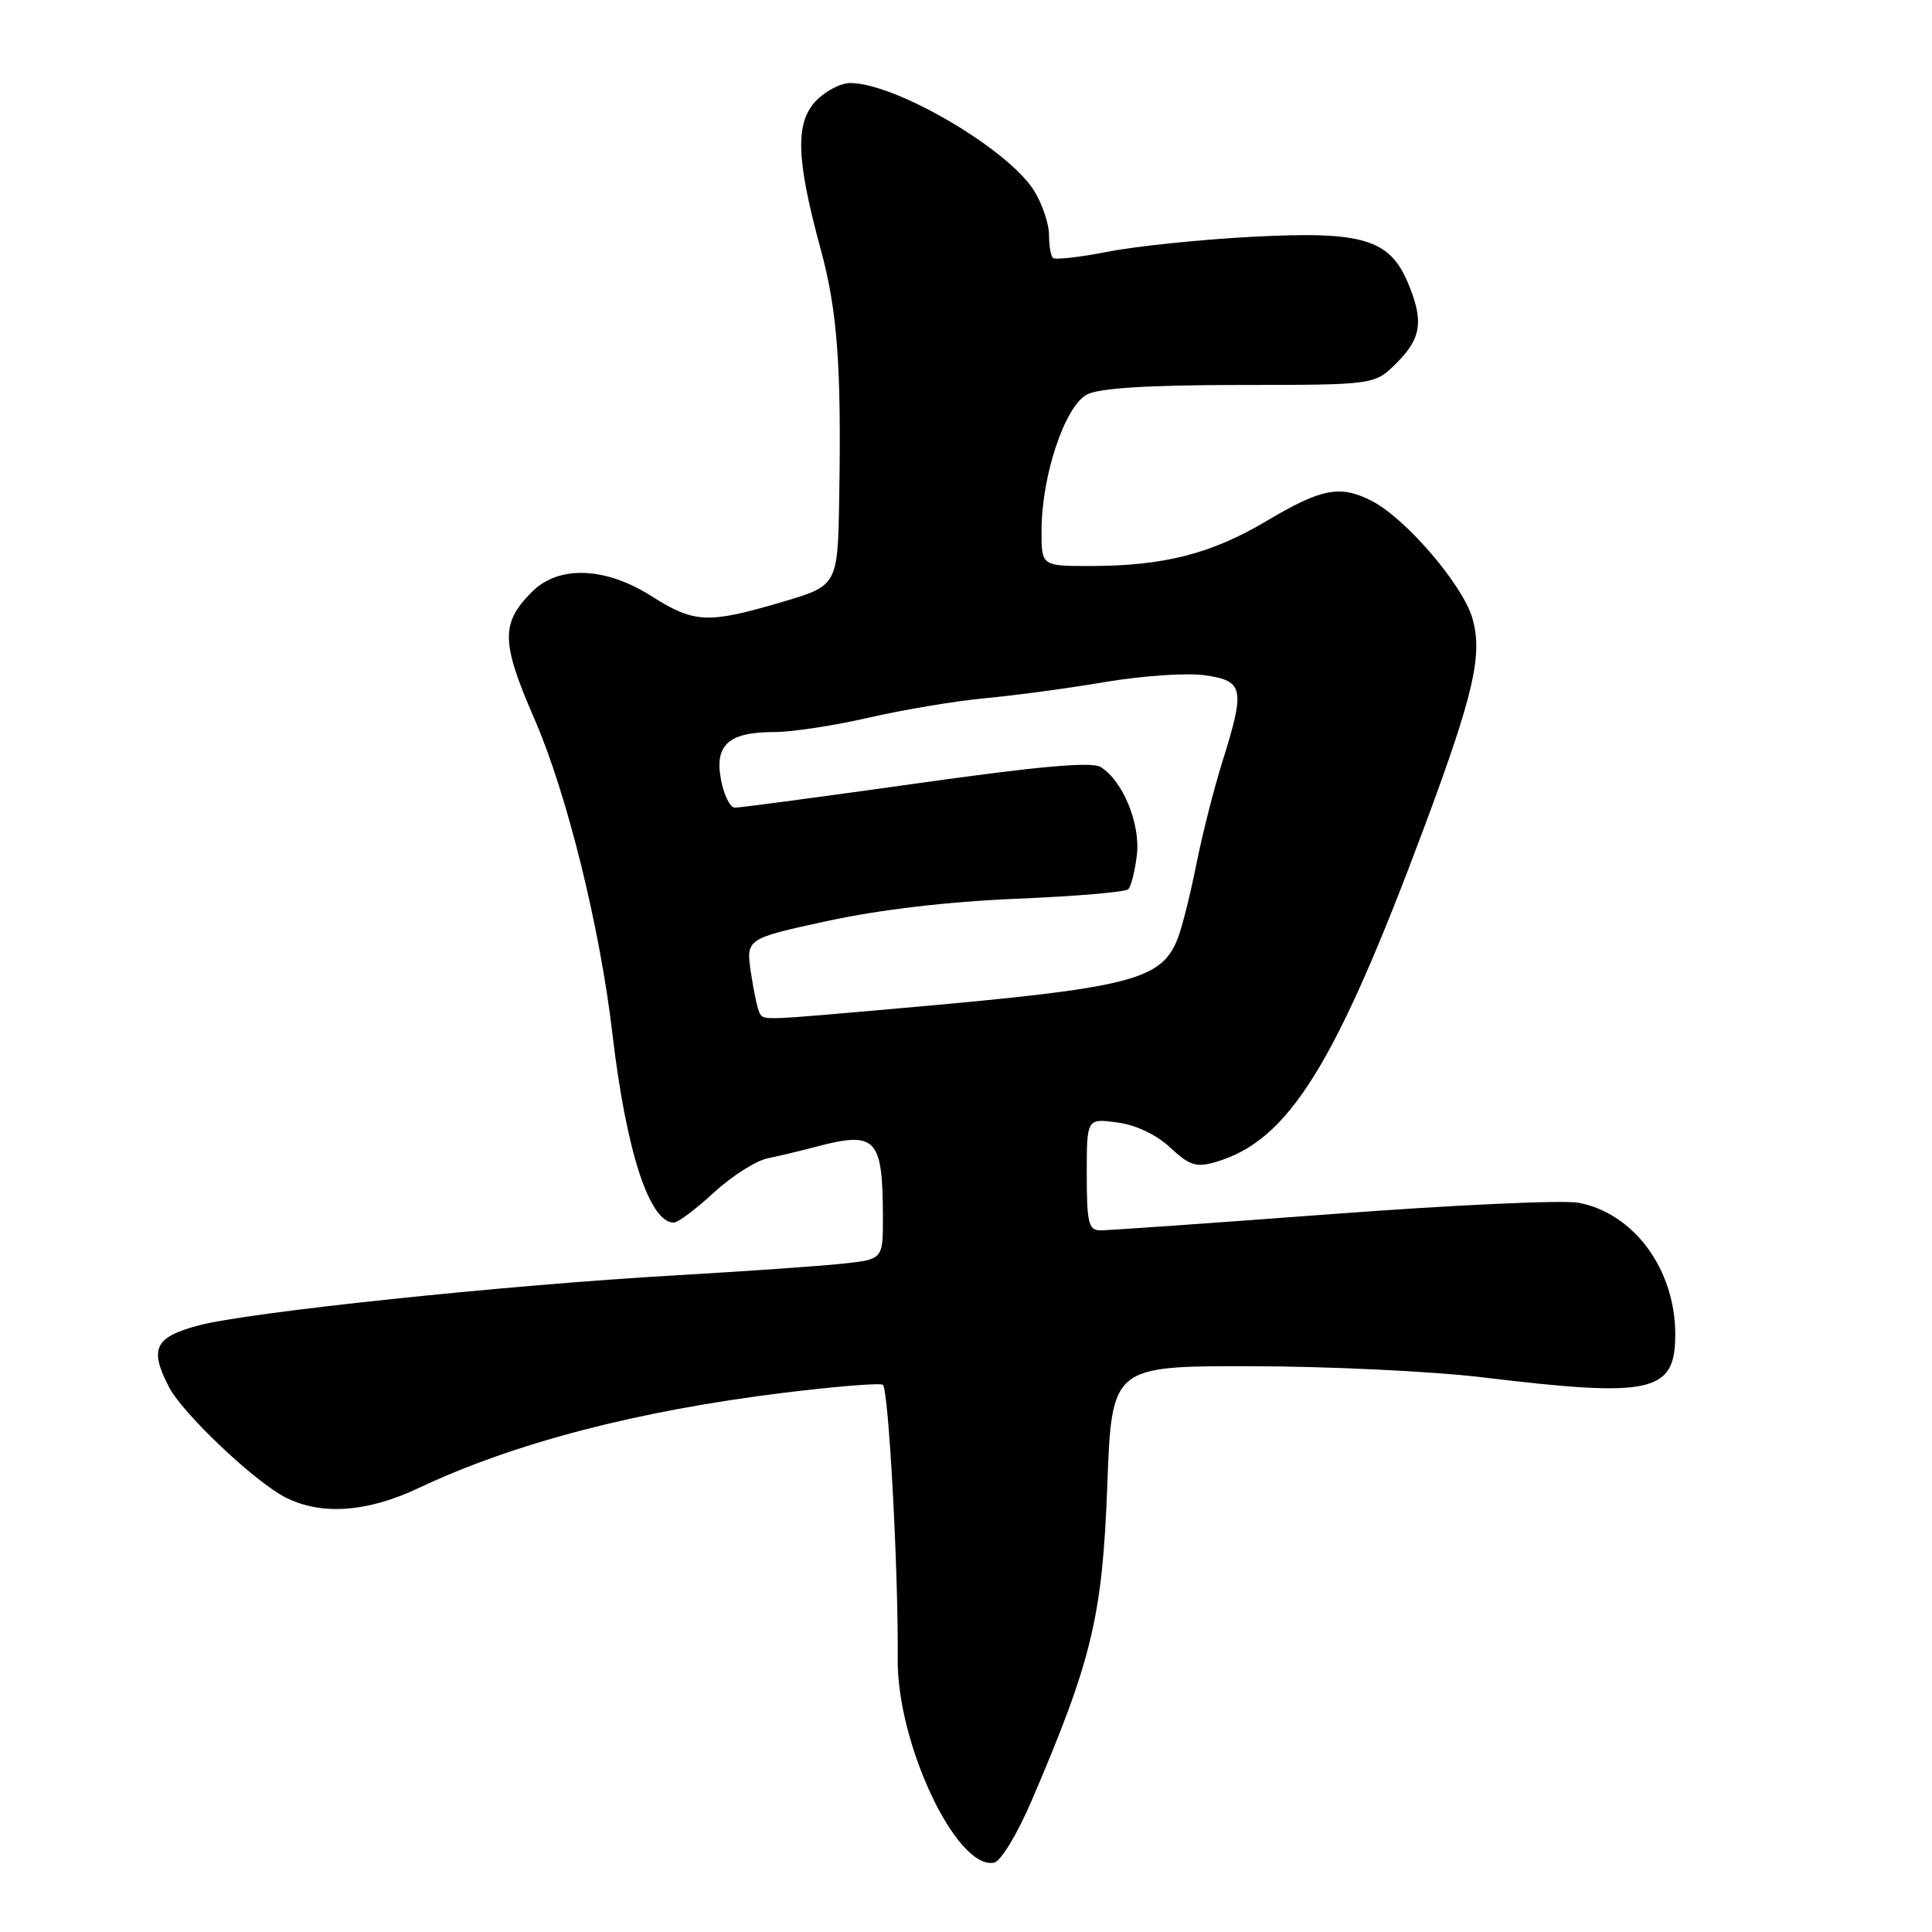 <?xml version="1.0" encoding="UTF-8" standalone="no"?>
<!DOCTYPE svg PUBLIC "-//W3C//DTD SVG 1.1//EN" "http://www.w3.org/Graphics/SVG/1.1/DTD/svg11.dtd" >
<svg xmlns="http://www.w3.org/2000/svg" xmlns:xlink="http://www.w3.org/1999/xlink" version="1.1" viewBox="0 0 256 256">
 <g >
 <path fill="currentColor"
d=" M 136.74 238.50 C 144.68 219.97 146.07 214.18 146.72 196.92 C 147.31 181.00 147.31 181.00 165.90 181.03 C 176.13 181.05 189.90 181.71 196.50 182.51 C 219.01 185.23 222.02 184.54 221.98 176.68 C 221.93 168.13 216.46 160.74 209.15 159.37 C 207.15 158.99 192.46 159.67 176.51 160.87 C 160.55 162.07 146.71 163.04 145.75 163.03 C 144.24 163.00 144.00 161.97 144.00 155.60 C 144.00 148.19 144.00 148.19 148.04 148.73 C 150.54 149.07 153.22 150.34 155.06 152.06 C 157.59 154.42 158.50 154.72 161.02 153.99 C 170.71 151.21 176.94 141.22 188.76 109.50 C 195.32 91.89 196.51 86.66 195.07 81.83 C 193.74 77.41 186.27 68.71 181.83 66.41 C 177.60 64.22 175.15 64.68 167.85 69.02 C 160.48 73.40 154.19 75.00 144.36 75.00 C 138.00 75.00 138.00 75.00 138.01 70.25 C 138.03 62.96 141.13 53.75 144.06 52.26 C 145.72 51.42 152.19 51.02 164.33 51.01 C 182.15 51.00 182.15 51.00 185.08 48.08 C 188.34 44.81 188.67 42.53 186.58 37.53 C 184.13 31.68 180.57 30.61 166.02 31.37 C 159.13 31.73 150.47 32.63 146.76 33.36 C 143.05 34.09 139.79 34.45 139.51 34.18 C 139.23 33.90 139.00 32.50 139.00 31.08 C 138.99 29.66 138.12 27.07 137.06 25.33 C 133.69 19.81 118.69 11.00 112.65 11.00 C 111.39 11.00 109.32 12.09 108.07 13.42 C 105.35 16.32 105.51 21.16 108.74 33.00 C 110.96 41.18 111.50 48.37 111.20 66.05 C 111.00 77.60 111.00 77.60 103.52 79.80 C 93.77 82.67 91.99 82.58 86.34 79.00 C 80.20 75.10 74.03 74.88 70.50 78.41 C 66.34 82.57 66.38 85.08 70.81 95.25 C 75.10 105.09 79.49 122.82 81.14 136.92 C 82.97 152.55 86.04 162.00 89.29 162.00 C 89.83 162.00 92.21 160.22 94.58 158.03 C 96.95 155.85 100.15 153.81 101.69 153.49 C 103.24 153.17 106.13 152.48 108.12 151.95 C 116.09 149.85 116.96 150.76 116.99 161.18 C 117.00 166.86 117.00 166.86 111.75 167.43 C 108.86 167.75 98.85 168.45 89.50 168.99 C 66.96 170.28 32.80 173.88 26.25 175.64 C 20.48 177.20 19.76 178.71 22.40 183.81 C 24.20 187.28 33.66 196.26 37.76 198.38 C 42.50 200.83 48.64 200.41 55.50 197.16 C 68.11 191.20 84.50 186.93 103.87 184.55 C 110.67 183.71 116.57 183.23 116.98 183.49 C 117.74 183.95 119.06 208.35 118.95 219.80 C 118.84 231.05 126.75 247.78 131.71 246.81 C 132.62 246.63 134.78 243.07 136.74 238.50 Z  M 100.66 134.25 C 100.40 133.84 99.89 131.45 99.51 128.94 C 98.83 124.38 98.83 124.38 109.66 122.03 C 116.59 120.53 125.61 119.47 134.67 119.09 C 142.46 118.77 149.13 118.20 149.50 117.83 C 149.87 117.47 150.38 115.44 150.64 113.33 C 151.14 109.18 148.78 103.43 145.83 101.63 C 144.64 100.90 137.59 101.53 121.33 103.83 C 108.77 105.59 97.99 107.03 97.36 107.02 C 96.74 107.01 95.91 105.33 95.53 103.30 C 94.66 98.68 96.55 97.00 102.61 97.00 C 104.94 97.00 110.59 96.14 115.17 95.08 C 119.75 94.03 126.65 92.88 130.50 92.52 C 134.35 92.17 141.55 91.20 146.50 90.36 C 151.53 89.52 157.37 89.13 159.75 89.49 C 164.82 90.24 165.01 91.24 161.95 101.00 C 160.83 104.58 159.29 110.66 158.52 114.53 C 157.75 118.40 156.66 122.76 156.10 124.23 C 153.96 129.87 150.07 130.87 120.00 133.53 C 100.71 135.24 101.25 135.22 100.66 134.25 Z "/>
</g>
</svg>